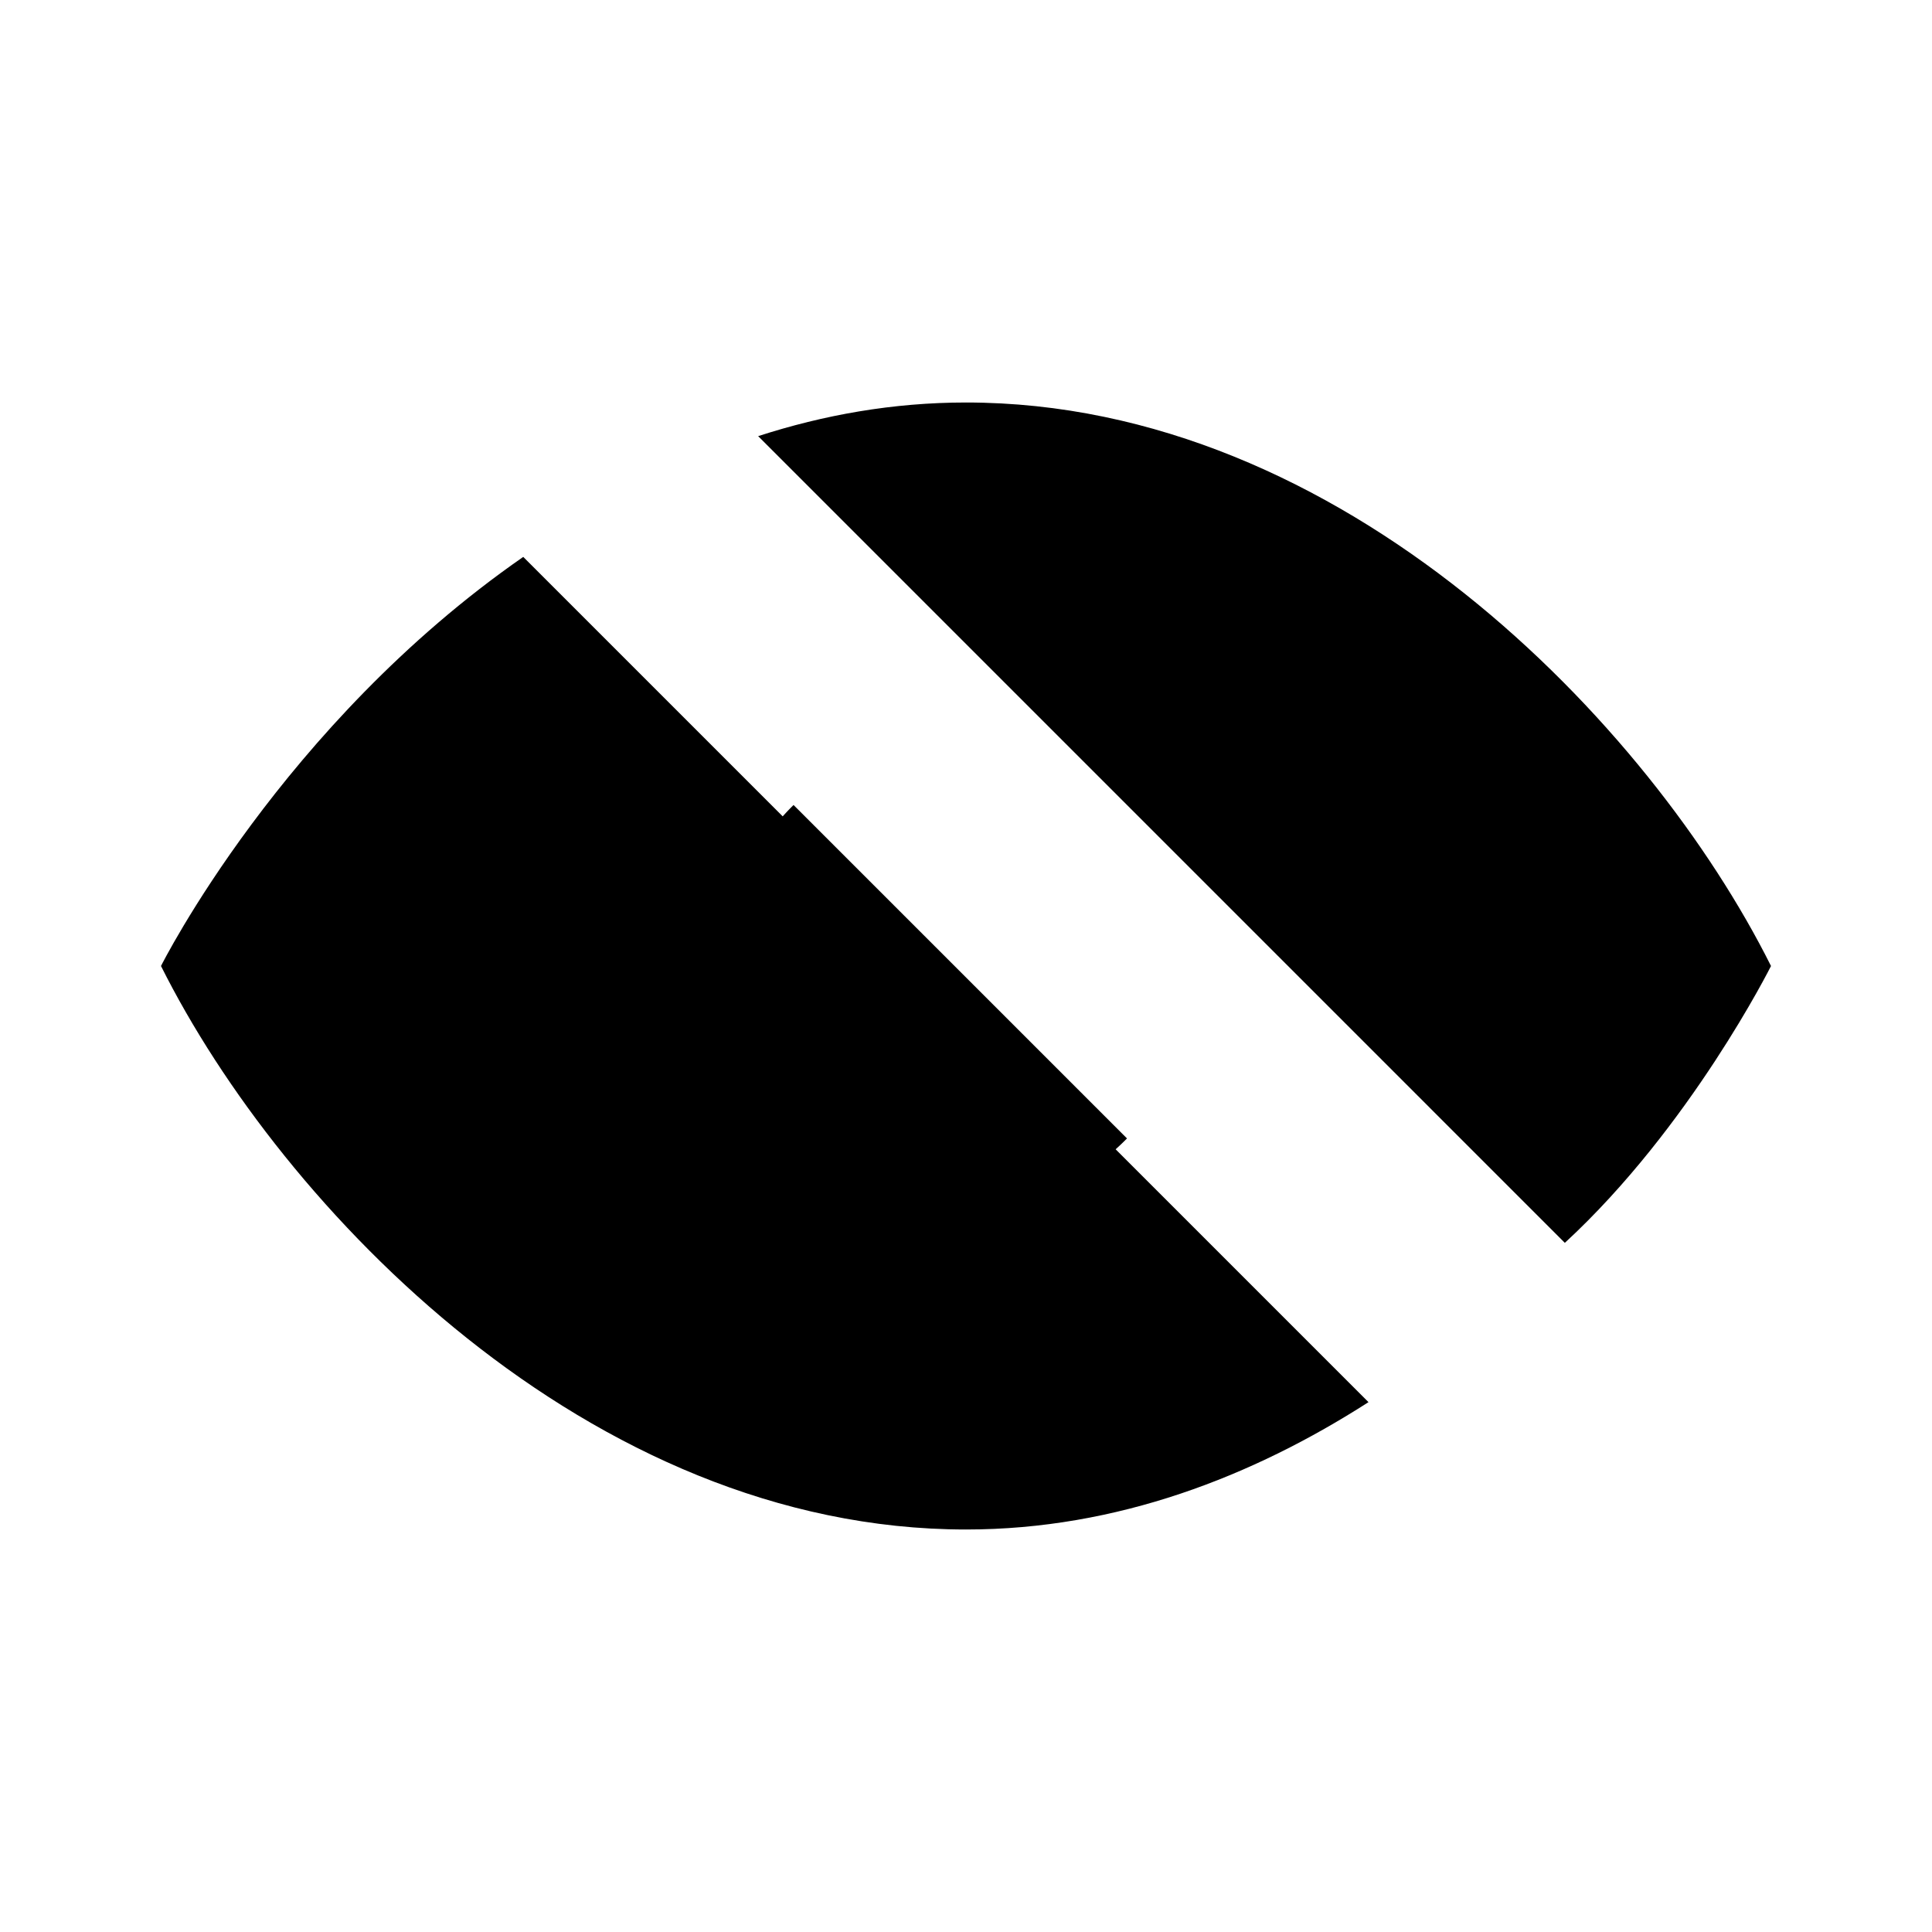 <svg xmlns="http://www.w3.org/2000/svg" viewBox="0 0 24 24"><path d="M19.439 15.439C21 14 22 12 22 12c-1.5-3-5.31-7-10-7-.908 0-1.77.155-2.582.418m7.582 12C15.566 18.338 13.88 19 12 19c-4.69 0-8.5-4-10-7 0 0 1.5-3 4.5-5.082"/><path d="M9.858 10A2.929 2.929 0 1 0 14 14.142M3 3l18 18"/></svg>